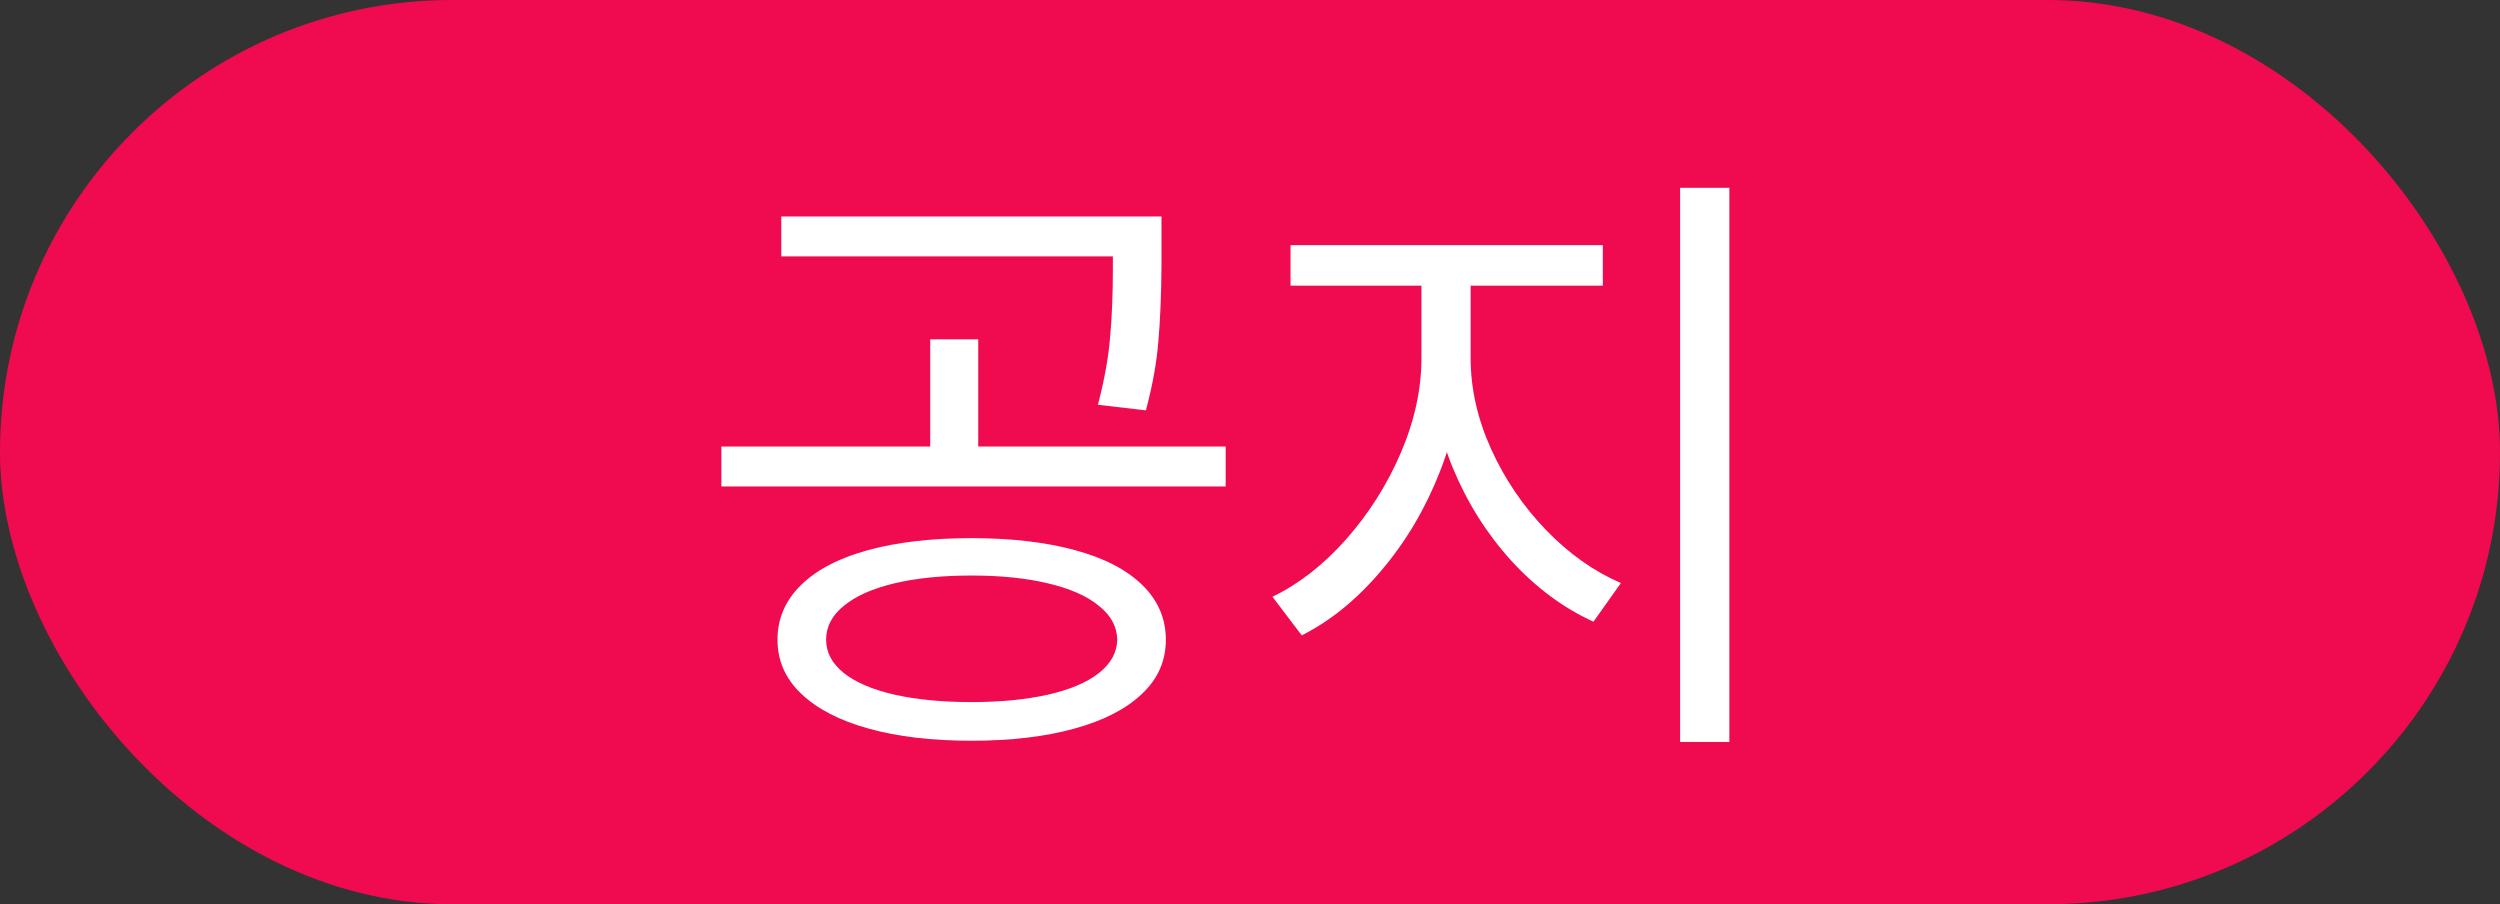 <svg width="47" height="17" viewBox="0 0 47 17" fill="none" xmlns="http://www.w3.org/2000/svg">
<rect x="0" y="0" width="47" height="17" fill="#333333" stroke="none"/>
<rect width="47" height="17" rx="8.5" fill="#F00A4F"/>
<path d="M18.262 10.117C19.004 10.117 19.65 10.191 20.201 10.34C20.752 10.488 21.176 10.707 21.473 10.996C21.77 11.285 21.918 11.629 21.918 12.027C21.918 12.422 21.77 12.76 21.473 13.041C21.176 13.326 20.752 13.545 20.201 13.697C19.65 13.85 19.004 13.926 18.262 13.926C17.52 13.926 16.875 13.85 16.328 13.697C15.781 13.545 15.359 13.326 15.062 13.041C14.766 12.76 14.617 12.422 14.617 12.027C14.617 11.629 14.766 11.285 15.062 10.996C15.359 10.707 15.781 10.488 16.328 10.34C16.875 10.191 17.52 10.117 18.262 10.117ZM18.262 10.82C17.711 10.82 17.229 10.869 16.814 10.967C16.404 11.065 16.088 11.205 15.865 11.389C15.643 11.568 15.531 11.781 15.531 12.027C15.531 12.266 15.643 12.475 15.865 12.654C16.088 12.83 16.404 12.965 16.814 13.059C17.229 13.152 17.711 13.199 18.262 13.199C18.812 13.199 19.293 13.152 19.703 13.059C20.117 12.965 20.436 12.83 20.658 12.654C20.885 12.475 21 12.266 21.004 12.027C21 11.781 20.885 11.568 20.658 11.389C20.436 11.205 20.117 11.065 19.703 10.967C19.293 10.869 18.812 10.82 18.262 10.82ZM21.449 4.82H14.688V4.07H21.449V4.82ZM23.043 9.145H13.562V8.395H23.043V9.145ZM18.391 8.629H17.488V6.379H18.391V8.629ZM21.836 4.996C21.832 5.551 21.812 6.025 21.777 6.42C21.746 6.814 21.668 7.246 21.543 7.715L20.641 7.609C20.762 7.145 20.838 6.725 20.869 6.35C20.904 5.975 20.922 5.539 20.922 5.043V4.949V4.07H21.836V4.949V4.996ZM27.484 6.73C27.484 7.449 27.348 8.158 27.074 8.857C26.801 9.557 26.434 10.178 25.973 10.721C25.516 11.264 25.016 11.672 24.473 11.945L23.922 11.219C24.418 10.98 24.879 10.621 25.305 10.141C25.734 9.656 26.078 9.113 26.336 8.512C26.594 7.91 26.723 7.316 26.723 6.73V5.008H27.484V6.73ZM27.648 6.73C27.648 7.305 27.777 7.877 28.035 8.447C28.293 9.014 28.637 9.52 29.066 9.965C29.496 10.41 29.965 10.742 30.473 10.961L29.957 11.688C29.391 11.43 28.875 11.047 28.41 10.539C27.949 10.031 27.582 9.447 27.309 8.787C27.039 8.123 26.906 7.438 26.91 6.73V5.008H27.648V6.73ZM30.133 5.371H24.262V4.609H30.133V5.371ZM32.512 13.949H31.586V3.531H32.512V13.949Z" fill="white"/>
</svg>

